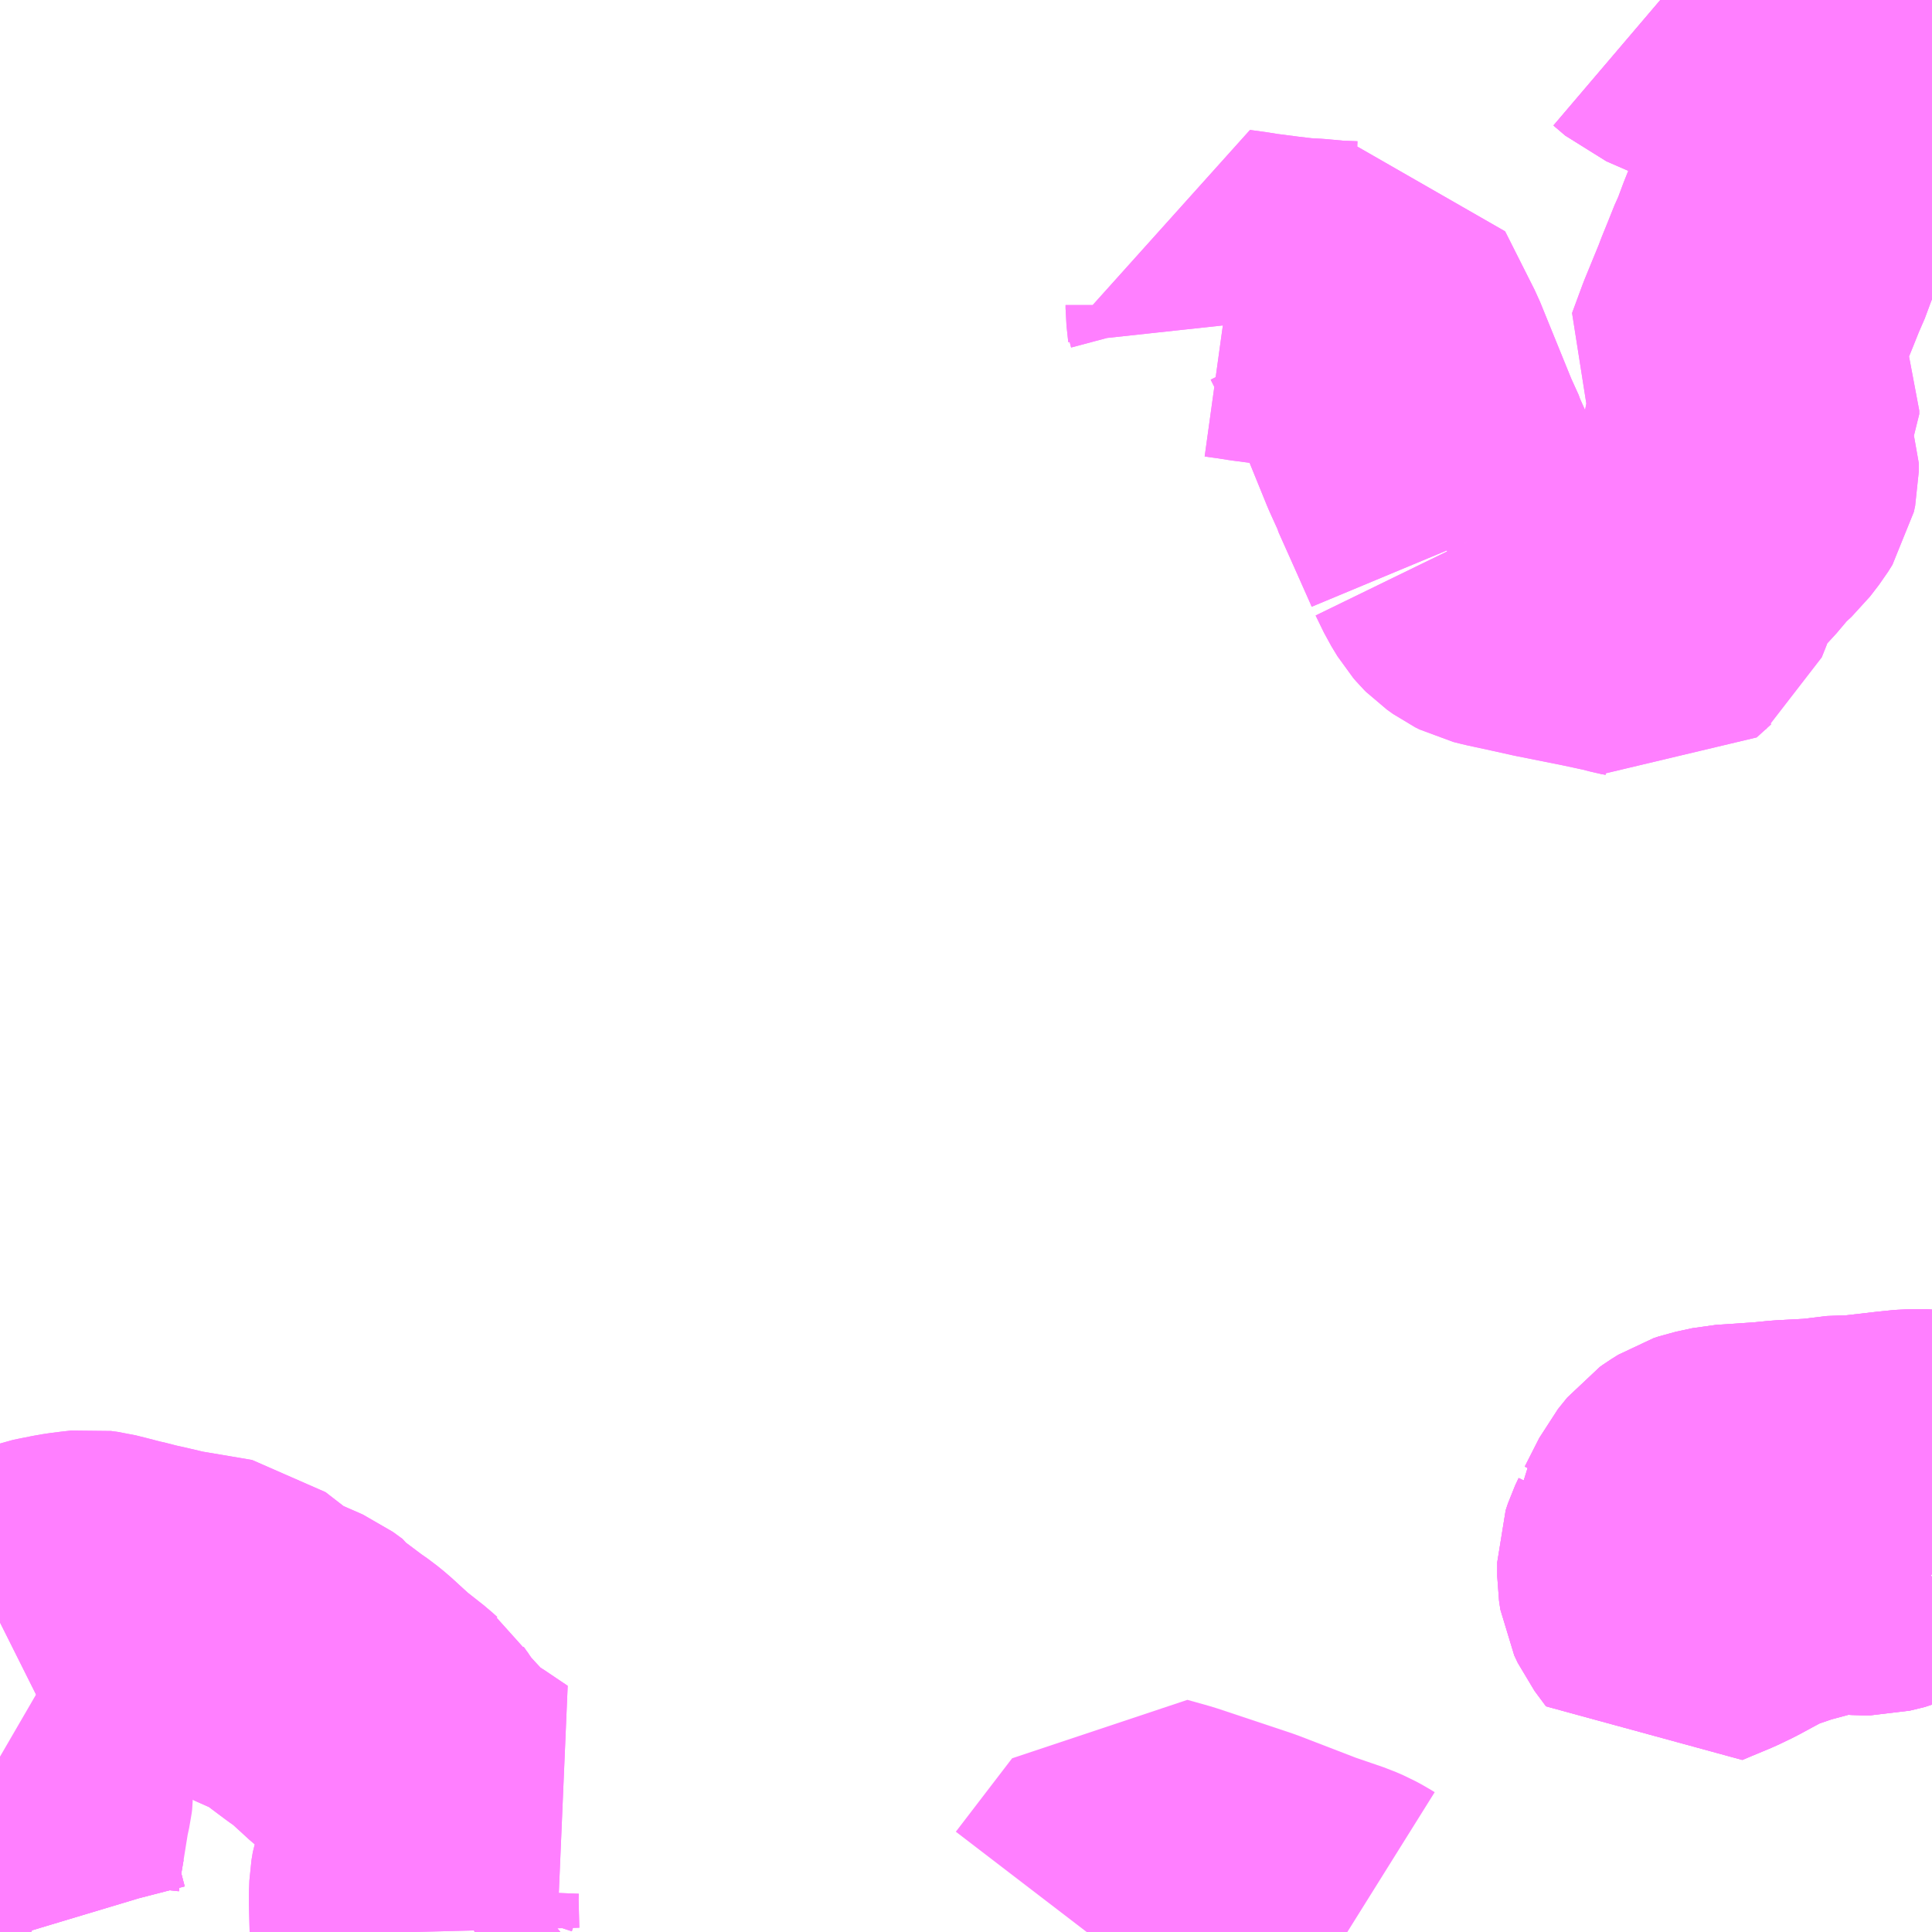 <?xml version="1.0" encoding="UTF-8"?>
<svg  xmlns="http://www.w3.org/2000/svg" xmlns:xlink="http://www.w3.org/1999/xlink" xmlns:go="http://purl.org/svgmap/profile" property="N07_001,N07_002,N07_003,N07_004,N07_005,N07_006,N07_007" viewBox="13653.809 -3506.836 4.395 4.395" go:dataArea="13653.80859375 -3506.8359375 4.39453125 4.39453125" >
<globalCoordinateSystem srsName="http://purl.org/crs/84" transform="matrix(100.0,0.0,0.0,-100.0,0.0,0.0)" />
<defs>
 <g id="p0" >
  <circle cx="0.0" cy="0.0" r="3" stroke="green" stroke-width="0.75" vector-effect="non-scaling-stroke" />
 </g>
</defs>
<g fill="none" fill-rule="evenodd" stroke="#FF00FF" stroke-width="0.75" opacity="0.5" vector-effect="non-scaling-stroke" stroke-linejoin="bevel" >
<path content="1,三岐鉄道（株）,山之一色線_02_on,33.5,33.5,33.5," xlink:title="1" d="M13658.203,-3503.481L13658.189,-3503.483L13658.157,-3503.483L13658.118,-3503.479L13658.066,-3503.473L13658.032,-3503.469L13658.01,-3503.47L13657.944,-3503.462L13657.869,-3503.458L13657.829,-3503.454L13657.738,-3503.448L13657.701,-3503.44L13657.689,-3503.436L13657.673,-3503.426L13657.666,-3503.421L13657.645,-3503.395L13657.612,-3503.33L13657.603,-3503.317L13657.603,-3503.314L13657.595,-3503.297L13657.59,-3503.282L13657.59,-3503.25L13657.593,-3503.23L13657.601,-3503.213L13657.627,-3503.178L13657.646,-3503.186L13657.694,-3503.206L13657.723,-3503.22L13657.76,-3503.24L13657.775,-3503.248L13657.787,-3503.255L13657.806,-3503.264L13657.819,-3503.268L13657.832,-3503.272L13657.867,-3503.284L13657.878,-3503.287L13657.886,-3503.289L13657.901,-3503.293L13657.938,-3503.303L13657.969,-3503.31L13657.99,-3503.312L13658.043,-3503.309L13658.065,-3503.309L13658.098,-3503.317L13658.127,-3503.329L13658.153,-3503.343L13658.155,-3503.329L13658.159,-3503.316L13658.168,-3503.302L13658.172,-3503.297L13658.192,-3503.269L13658.194,-3503.266L13658.196,-3503.263L13658.203,-3503.254"/>
<path content="1,三岐鉄道（株）,山之一色線_03_on,33.5,33.5,33.5," xlink:title="1" d="M13658.203,-3503.481L13658.189,-3503.483L13658.157,-3503.483L13658.118,-3503.479L13658.066,-3503.473L13658.032,-3503.469L13658.01,-3503.47L13657.944,-3503.462L13657.869,-3503.458L13657.829,-3503.454L13657.738,-3503.448L13657.701,-3503.44L13657.689,-3503.436L13657.673,-3503.426L13657.666,-3503.421L13657.645,-3503.395L13657.612,-3503.33L13657.603,-3503.317L13657.603,-3503.314L13657.595,-3503.297L13657.59,-3503.282L13657.59,-3503.25L13657.593,-3503.23L13657.601,-3503.213L13657.627,-3503.178L13657.646,-3503.186L13657.694,-3503.206L13657.723,-3503.22L13657.76,-3503.24L13657.775,-3503.248L13657.787,-3503.255L13657.806,-3503.264L13657.819,-3503.268L13657.832,-3503.272L13657.867,-3503.284L13657.878,-3503.287L13657.886,-3503.289L13657.901,-3503.293L13657.938,-3503.303L13657.969,-3503.31L13657.99,-3503.312L13658.043,-3503.309L13658.065,-3503.309L13658.098,-3503.317L13658.127,-3503.329L13658.153,-3503.343L13658.155,-3503.329L13658.159,-3503.316L13658.168,-3503.302L13658.172,-3503.297L13658.192,-3503.269L13658.194,-3503.266L13658.196,-3503.263L13658.203,-3503.254"/>
<path content="1,三岐鉄道（株）,山之一色線_04_on,33.5,33.5,33.5," xlink:title="1" d="M13658.203,-3503.481L13658.189,-3503.483L13658.157,-3503.483L13658.118,-3503.479L13658.066,-3503.473L13658.032,-3503.469L13658.01,-3503.47L13657.944,-3503.462L13657.869,-3503.458L13657.829,-3503.454L13657.738,-3503.448L13657.701,-3503.44L13657.689,-3503.436L13657.673,-3503.426L13657.666,-3503.421L13657.645,-3503.395L13657.612,-3503.33L13657.603,-3503.317L13657.603,-3503.314L13657.595,-3503.297L13657.59,-3503.282L13657.59,-3503.25L13657.593,-3503.23L13657.601,-3503.213L13657.627,-3503.178L13657.646,-3503.186L13657.694,-3503.206L13657.723,-3503.22L13657.76,-3503.24L13657.775,-3503.248L13657.787,-3503.255L13657.806,-3503.264L13657.819,-3503.268L13657.832,-3503.272L13657.867,-3503.284L13657.878,-3503.287L13657.886,-3503.289L13657.901,-3503.293L13657.938,-3503.303L13657.969,-3503.31L13657.99,-3503.312L13658.043,-3503.309L13658.065,-3503.309L13658.098,-3503.317L13658.127,-3503.329L13658.153,-3503.343L13658.155,-3503.329L13658.159,-3503.316L13658.168,-3503.302L13658.172,-3503.297L13658.192,-3503.269L13658.194,-3503.266L13658.196,-3503.263L13658.203,-3503.254"/>
<path content="1,三重交通（株）,四日市福王山線,14.0,9.0,9.0," xlink:title="1" d="M13653.809,-3502.84L13653.84,-3502.822L13653.85,-3502.815L13653.859,-3502.807L13653.867,-3502.793L13653.872,-3502.781L13653.874,-3502.772L13653.874,-3502.766L13653.873,-3502.758L13653.868,-3502.735L13653.867,-3502.73L13653.857,-3502.668L13653.849,-3502.621L13653.847,-3502.611L13653.843,-3502.573L13653.846,-3502.54L13653.85,-3502.516L13653.858,-3502.482L13653.866,-3502.451L13653.869,-3502.441"/>
<path content="1,三重交通（株）,美里あがたヶ丘線,29.0,27.5,27.5," xlink:title="1" d="M13656.874,-3502.441L13656.866,-3502.446L13656.851,-3502.454L13656.835,-3502.461L13656.765,-3502.485L13656.63,-3502.537L13656.459,-3502.594L13656.409,-3502.608L13656.281,-3502.441"/>
<path content="1,八風バス（株）,梅戸線_02_on,24.5,24.5,24.5," xlink:title="1" d="M13658.203,-3506.576L13658.188,-3506.581L13658.13,-3506.601L13658,-3506.646L13657.87,-3506.701L13657.613,-3506.813L13657.586,-3506.836"/>
<path content="3,東員町,南部線城山先回り,8.0,8.0,8.0," xlink:title="3" d="M13657.099,-3505.589L13657.139,-3505.6"/>
<path content="3,東員町,南部線城山先回り,8.0,8.0,8.0," xlink:title="3" d="M13657.139,-3505.6L13657.134,-3505.612L13657.098,-3505.693L13657.06,-3505.778L13657.059,-3505.782L13657.039,-3505.826L13656.965,-3506.008L13656.898,-3506.141L13656.882,-3506.14L13656.857,-3506.141L13656.847,-3506.141L13656.793,-3506.146L13656.775,-3506.147L13656.767,-3506.147L13656.716,-3506.153L13656.662,-3506.16L13656.637,-3506.164L13656.601,-3506.169L13656.604,-3506.157L13656.608,-3506.142L13656.608,-3506.135L13656.612,-3506.098"/>
<path content="3,東員町,南部線城山先回り,8.0,8.0,8.0," xlink:title="3" d="M13657.586,-3506.836L13657.613,-3506.813L13657.87,-3506.701L13658,-3506.646L13657.989,-3506.62L13657.978,-3506.595L13657.958,-3506.547L13657.933,-3506.486L13657.917,-3506.449L13657.906,-3506.421L13657.852,-3506.285L13657.836,-3506.242L13657.83,-3506.23L13657.814,-3506.19L13657.801,-3506.158L13657.795,-3506.142L13657.761,-3506.059L13657.737,-3505.994L13657.781,-3505.938L13657.791,-3505.925L13657.8,-3505.902L13657.8,-3505.894L13657.79,-3505.875L13657.78,-3505.858L13657.768,-3505.835L13657.769,-3505.824L13657.777,-3505.814L13657.788,-3505.803L13657.795,-3505.793L13657.799,-3505.782L13657.799,-3505.764L13657.796,-3505.75L13657.786,-3505.734L13657.766,-3505.708L13657.738,-3505.682L13657.7,-3505.637L13657.676,-3505.613L13657.651,-3505.587L13657.642,-3505.576L13657.638,-3505.568L13657.631,-3505.556L13657.623,-3505.528L13657.619,-3505.516L13657.615,-3505.505L13657.605,-3505.48L13657.586,-3505.466L13657.553,-3505.436L13657.535,-3505.441L13657.52,-3505.444L13657.497,-3505.45L13657.491,-3505.451L13657.483,-3505.453L13657.441,-3505.462L13657.331,-3505.484L13657.286,-3505.494L13657.226,-3505.507L13657.206,-3505.512L13657.196,-3505.517L13657.182,-3505.527L13657.178,-3505.531L13657.172,-3505.538L13657.158,-3505.561L13657.139,-3505.6"/>
<path content="3,東員町,南部線笹尾先回り,7.0,7.0,7.0," xlink:title="3" d="M13657.099,-3505.589L13657.139,-3505.6"/>
<path content="3,東員町,南部線笹尾先回り,7.0,7.0,7.0," xlink:title="3" d="M13657.139,-3505.6L13657.134,-3505.612L13657.098,-3505.693L13657.06,-3505.778L13657.059,-3505.782L13657.039,-3505.826L13656.965,-3506.008L13656.898,-3506.141L13656.882,-3506.14L13656.857,-3506.141L13656.847,-3506.141L13656.793,-3506.146L13656.775,-3506.147L13656.767,-3506.147L13656.716,-3506.153L13656.662,-3506.16L13656.637,-3506.164L13656.601,-3506.169L13656.604,-3506.157L13656.608,-3506.142L13656.608,-3506.135L13656.612,-3506.098"/>
<path content="3,東員町,南部線笹尾先回り,7.0,7.0,7.0," xlink:title="3" d="M13657.586,-3506.836L13657.613,-3506.813L13657.87,-3506.701L13658,-3506.646L13657.989,-3506.62L13657.978,-3506.595L13657.958,-3506.547L13657.933,-3506.486L13657.917,-3506.449L13657.906,-3506.421L13657.852,-3506.285L13657.836,-3506.242L13657.83,-3506.23L13657.814,-3506.19L13657.801,-3506.158L13657.795,-3506.142L13657.761,-3506.059L13657.737,-3505.994L13657.781,-3505.938L13657.791,-3505.925L13657.8,-3505.902L13657.8,-3505.894L13657.79,-3505.875L13657.78,-3505.858L13657.768,-3505.835L13657.769,-3505.824L13657.777,-3505.814L13657.788,-3505.803L13657.795,-3505.793L13657.799,-3505.782L13657.799,-3505.764L13657.796,-3505.75L13657.786,-3505.734L13657.766,-3505.708L13657.738,-3505.682L13657.7,-3505.637L13657.676,-3505.613L13657.651,-3505.587L13657.642,-3505.576L13657.638,-3505.568L13657.631,-3505.556L13657.623,-3505.528L13657.619,-3505.516L13657.615,-3505.505L13657.605,-3505.48L13657.586,-3505.466L13657.553,-3505.436L13657.535,-3505.441L13657.52,-3505.444L13657.497,-3505.45L13657.491,-3505.451L13657.483,-3505.453L13657.441,-3505.462L13657.331,-3505.484L13657.286,-3505.494L13657.226,-3505.507L13657.206,-3505.512L13657.196,-3505.517L13657.182,-3505.527L13657.178,-3505.531L13657.172,-3505.538L13657.158,-3505.561L13657.139,-3505.6"/>
<path content="3,菰野町,鵜川原川北線_01_on,2.0,2.0,0.0," xlink:title="3" d="M13653.869,-3502.441L13653.866,-3502.451L13653.858,-3502.482L13653.85,-3502.516L13653.843,-3502.573L13653.847,-3502.611L13653.849,-3502.621L13653.857,-3502.668L13653.89,-3502.631L13653.905,-3502.618L13653.95,-3502.598"/>
<path content="3,菰野町,鵜川原川北線_01_on,2.0,2.0,0.0," xlink:title="3" d="M13654.752,-3502.441L13654.75,-3502.518L13654.751,-3502.543L13654.754,-3502.561L13654.758,-3502.573L13654.763,-3502.58L13654.768,-3502.586L13654.775,-3502.593L13654.79,-3502.606L13654.805,-3502.615L13654.844,-3502.653L13654.853,-3502.661L13654.882,-3502.685L13654.891,-3502.69L13654.839,-3502.725L13654.796,-3502.751L13654.776,-3502.774L13654.725,-3502.829L13654.714,-3502.844L13654.703,-3502.861L13654.7,-3502.865L13654.693,-3502.876L13654.688,-3502.88L13654.677,-3502.89L13654.63,-3502.927L13654.583,-3502.97L13654.567,-3502.983L13654.547,-3502.997L13654.507,-3503.027L13654.504,-3503.032L13654.482,-3503.048L13654.473,-3503.052L13654.45,-3503.062L13654.405,-3503.082L13654.398,-3503.086L13654.387,-3503.094L13654.373,-3503.104L13654.32,-3503.145L13654.196,-3503.166L13654.145,-3503.178L13654.131,-3503.181L13654.114,-3503.185L13654.104,-3503.188L13654.09,-3503.191L13654.078,-3503.194L13654.051,-3503.201L13654.027,-3503.207L13654.012,-3503.209L13653.994,-3503.207L13653.97,-3503.204L13653.953,-3503.201L13653.923,-3503.195L13653.913,-3503.193L13653.902,-3503.189L13653.878,-3503.18L13653.817,-3503.149L13653.809,-3503.145"/>
<path content="3,菰野町,鵜川原川北線_02_on,2.0,2.0,0.0," xlink:title="3" d="M13653.809,-3503.145L13653.817,-3503.149L13653.878,-3503.18L13653.902,-3503.189L13653.913,-3503.193L13653.923,-3503.195L13653.953,-3503.201L13653.97,-3503.204L13653.994,-3503.207L13654.012,-3503.209L13654.027,-3503.207L13654.051,-3503.201L13654.078,-3503.194L13654.09,-3503.191L13654.104,-3503.188L13654.114,-3503.185L13654.131,-3503.181L13654.145,-3503.178L13654.196,-3503.166L13654.32,-3503.145L13654.373,-3503.104L13654.387,-3503.094L13654.398,-3503.086L13654.405,-3503.082L13654.45,-3503.062L13654.473,-3503.052L13654.482,-3503.048L13654.504,-3503.032L13654.507,-3503.027L13654.547,-3502.997L13654.567,-3502.983L13654.583,-3502.97L13654.63,-3502.927L13654.677,-3502.89L13654.688,-3502.88L13654.693,-3502.876L13654.7,-3502.865L13654.703,-3502.861L13654.714,-3502.844L13654.725,-3502.829L13654.776,-3502.774L13654.796,-3502.751L13654.839,-3502.725L13654.891,-3502.69L13654.882,-3502.685L13654.853,-3502.661L13654.844,-3502.653L13654.805,-3502.615L13654.79,-3502.606L13654.775,-3502.593L13654.768,-3502.586L13654.763,-3502.58L13654.758,-3502.573L13654.754,-3502.561L13654.751,-3502.543L13654.75,-3502.518L13654.752,-3502.441"/>
<path content="3,菰野町,鵜川原川北線_02_on,2.0,2.0,0.0," xlink:title="3" d="M13653.869,-3502.441L13653.866,-3502.451L13653.858,-3502.482L13653.85,-3502.516L13653.843,-3502.573L13653.847,-3502.611L13653.849,-3502.621L13653.857,-3502.668L13653.89,-3502.631L13653.905,-3502.618L13653.95,-3502.598"/>
</g>
</svg>
